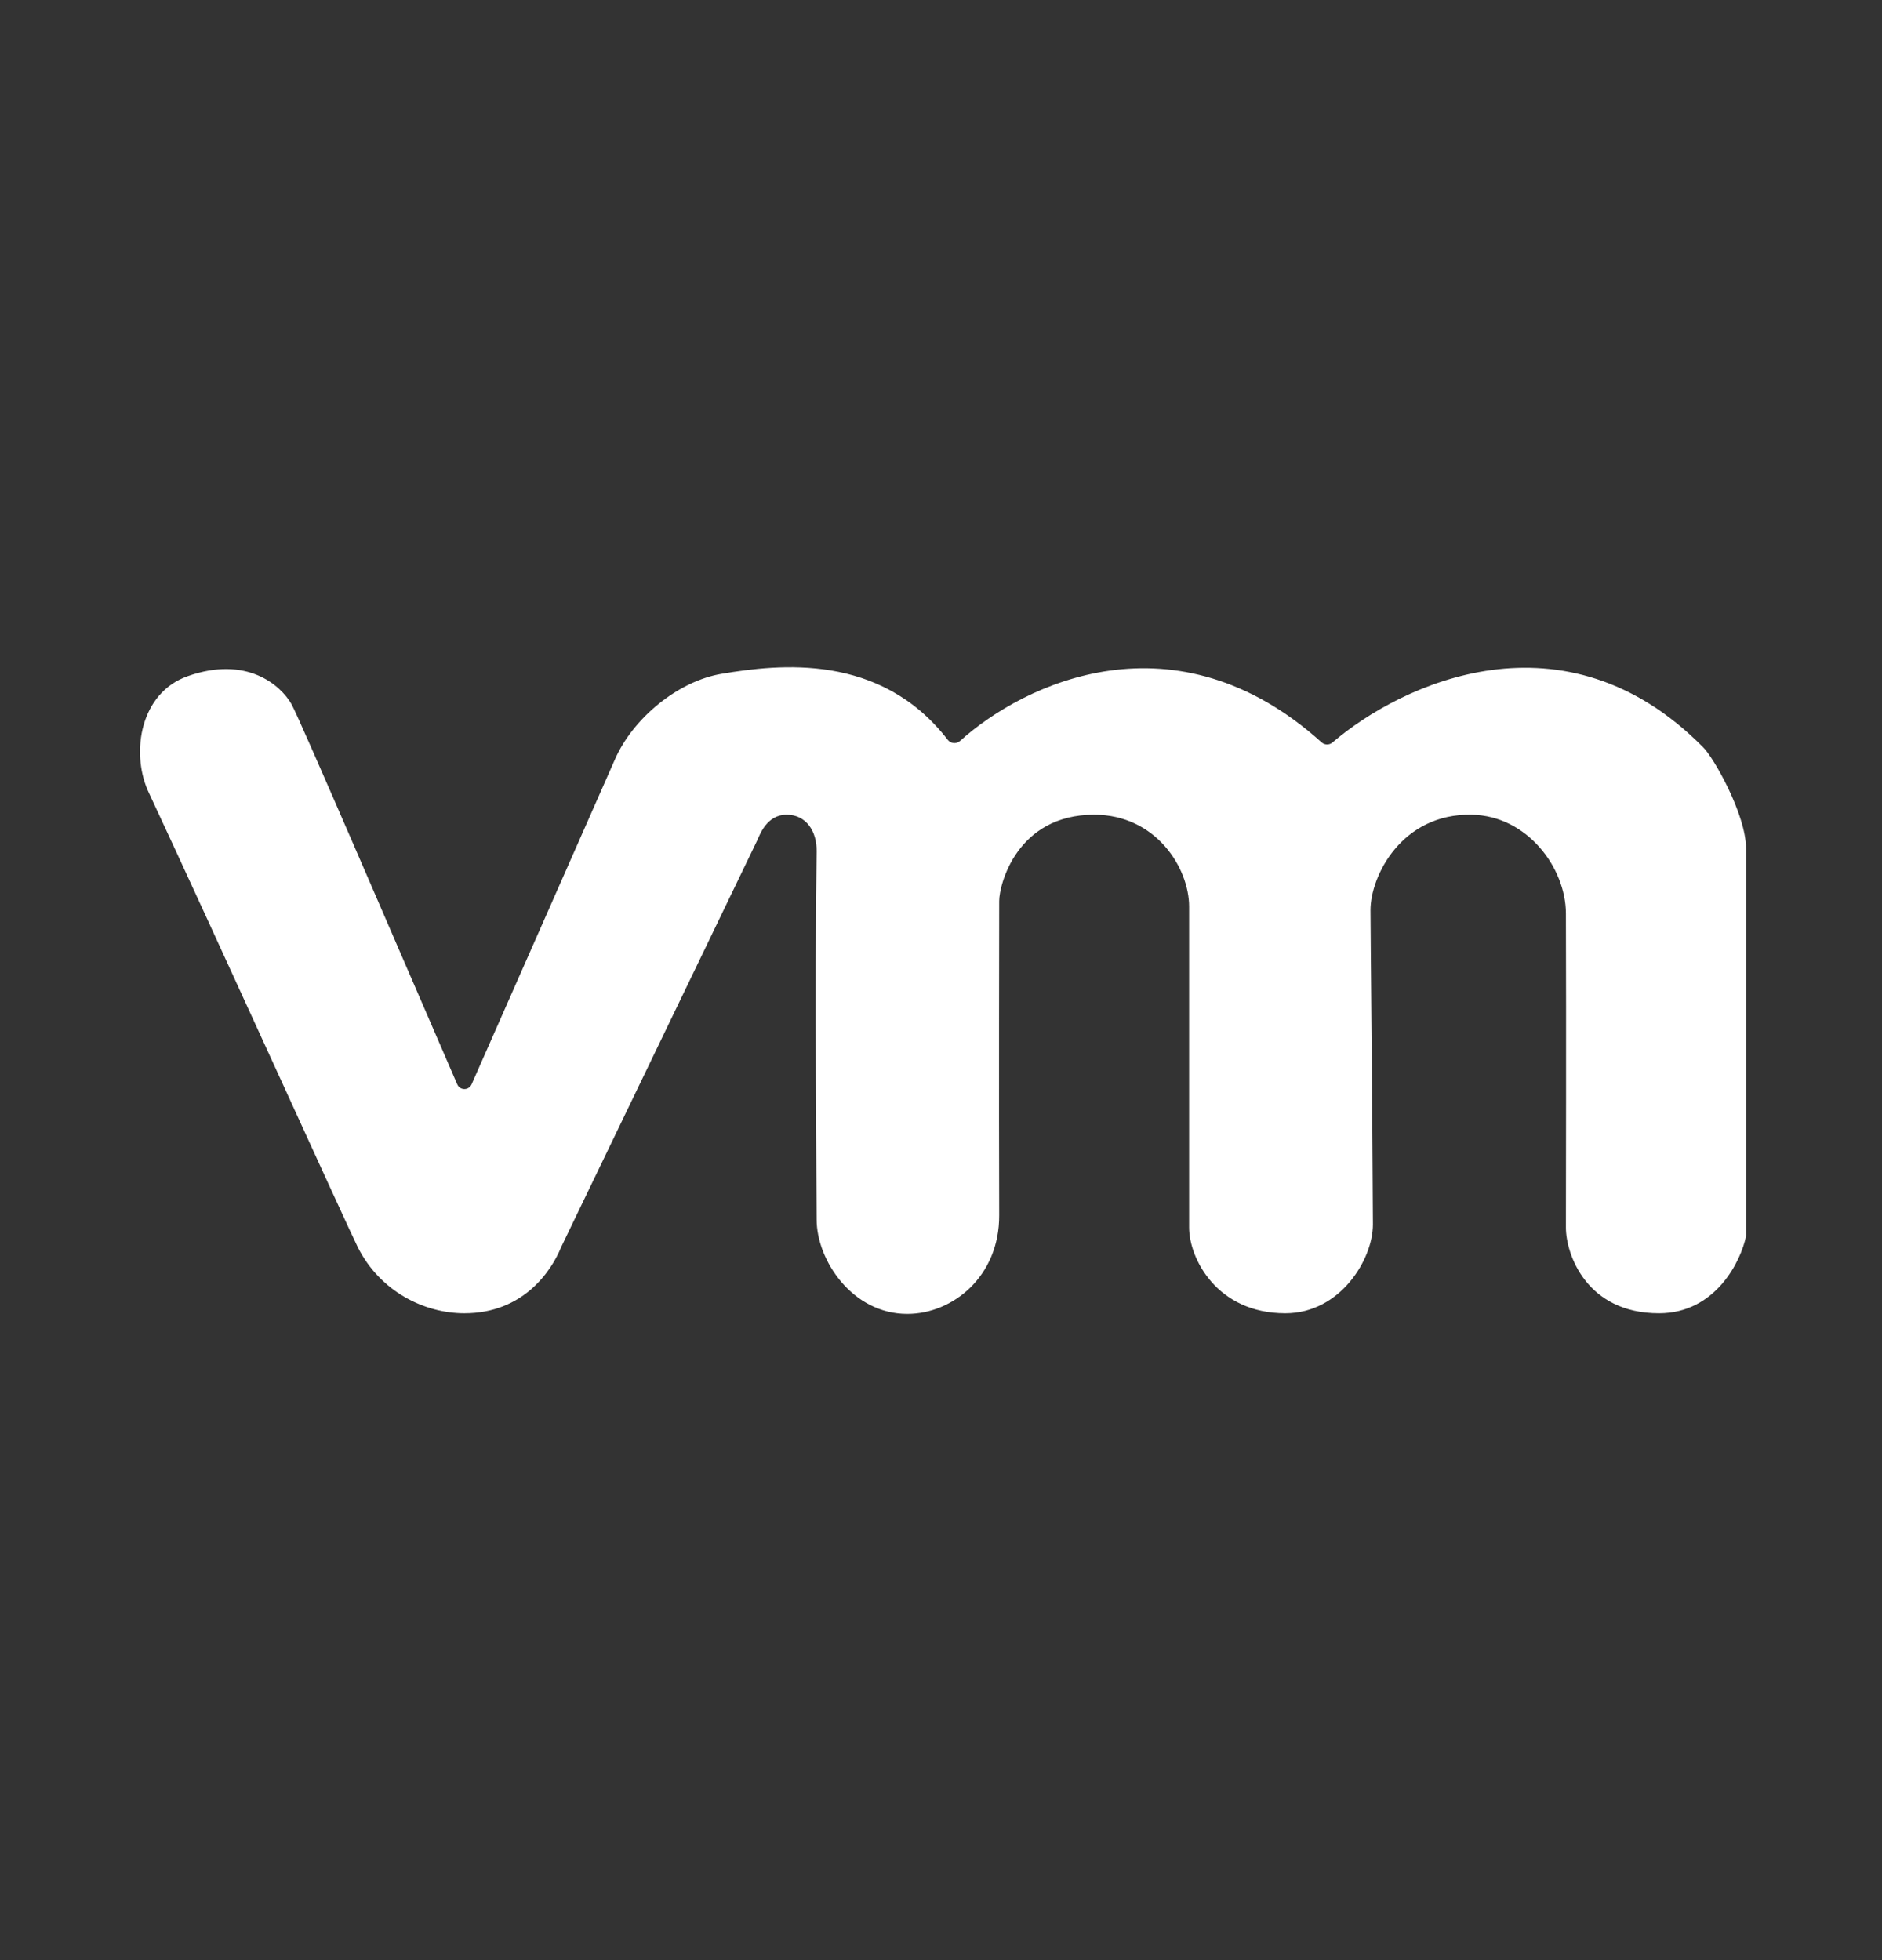 <svg width="24" height="25" viewBox="0 0 24 25" fill="none" xmlns="http://www.w3.org/2000/svg">
<rect x="0" y="0" width="24" height="25" fill="#333333" stroke="none"/>
<path d="M2.391 8.625C1.791 8.838 1.67 9.584 1.883 10.078C2.758 11.953 4.414 15.609 4.562 15.906C4.844 16.468 5.406 16.75 5.922 16.75C6.672 16.75 7.031 16.214 7.156 15.906L9.656 10.719C9.691 10.641 9.781 10.391 10.031 10.391C10.281 10.391 10.418 10.602 10.414 10.859C10.388 12.5 10.414 15.32 10.414 15.555C10.414 16.07 10.867 16.758 11.57 16.758C12.148 16.758 12.745 16.281 12.742 15.5C12.737 14.042 12.742 11.703 12.742 11.492C12.742 11.281 12.969 10.391 13.953 10.391C14.741 10.391 15.164 11.07 15.164 11.563V15.656C15.164 16.047 15.516 16.75 16.391 16.75C17.091 16.75 17.508 16.063 17.508 15.617C17.503 14.258 17.477 11.914 17.477 11.609C17.477 11.172 17.875 10.375 18.766 10.391C19.478 10.403 19.967 11.07 19.969 11.649C19.974 13.102 19.969 15.313 19.969 15.656C19.969 16 20.234 16.75 21.156 16.75C21.883 16.75 22.202 16.076 22.264 15.775C22.265 15.769 22.266 15.762 22.266 15.756V10.82C22.266 10.391 21.854 9.662 21.719 9.531C19.954 7.742 17.877 8.712 16.991 9.471C16.951 9.505 16.892 9.503 16.853 9.468C14.992 7.792 13.064 8.709 12.242 9.451C12.196 9.492 12.124 9.485 12.086 9.436C11.225 8.321 9.933 8.472 9.203 8.594C8.644 8.687 8.072 9.163 7.844 9.681L6.014 13.83C5.979 13.91 5.866 13.911 5.831 13.83C5.118 12.186 3.826 9.176 3.719 8.984C3.578 8.734 3.141 8.359 2.391 8.625Z" fill="white"/>
</svg>
